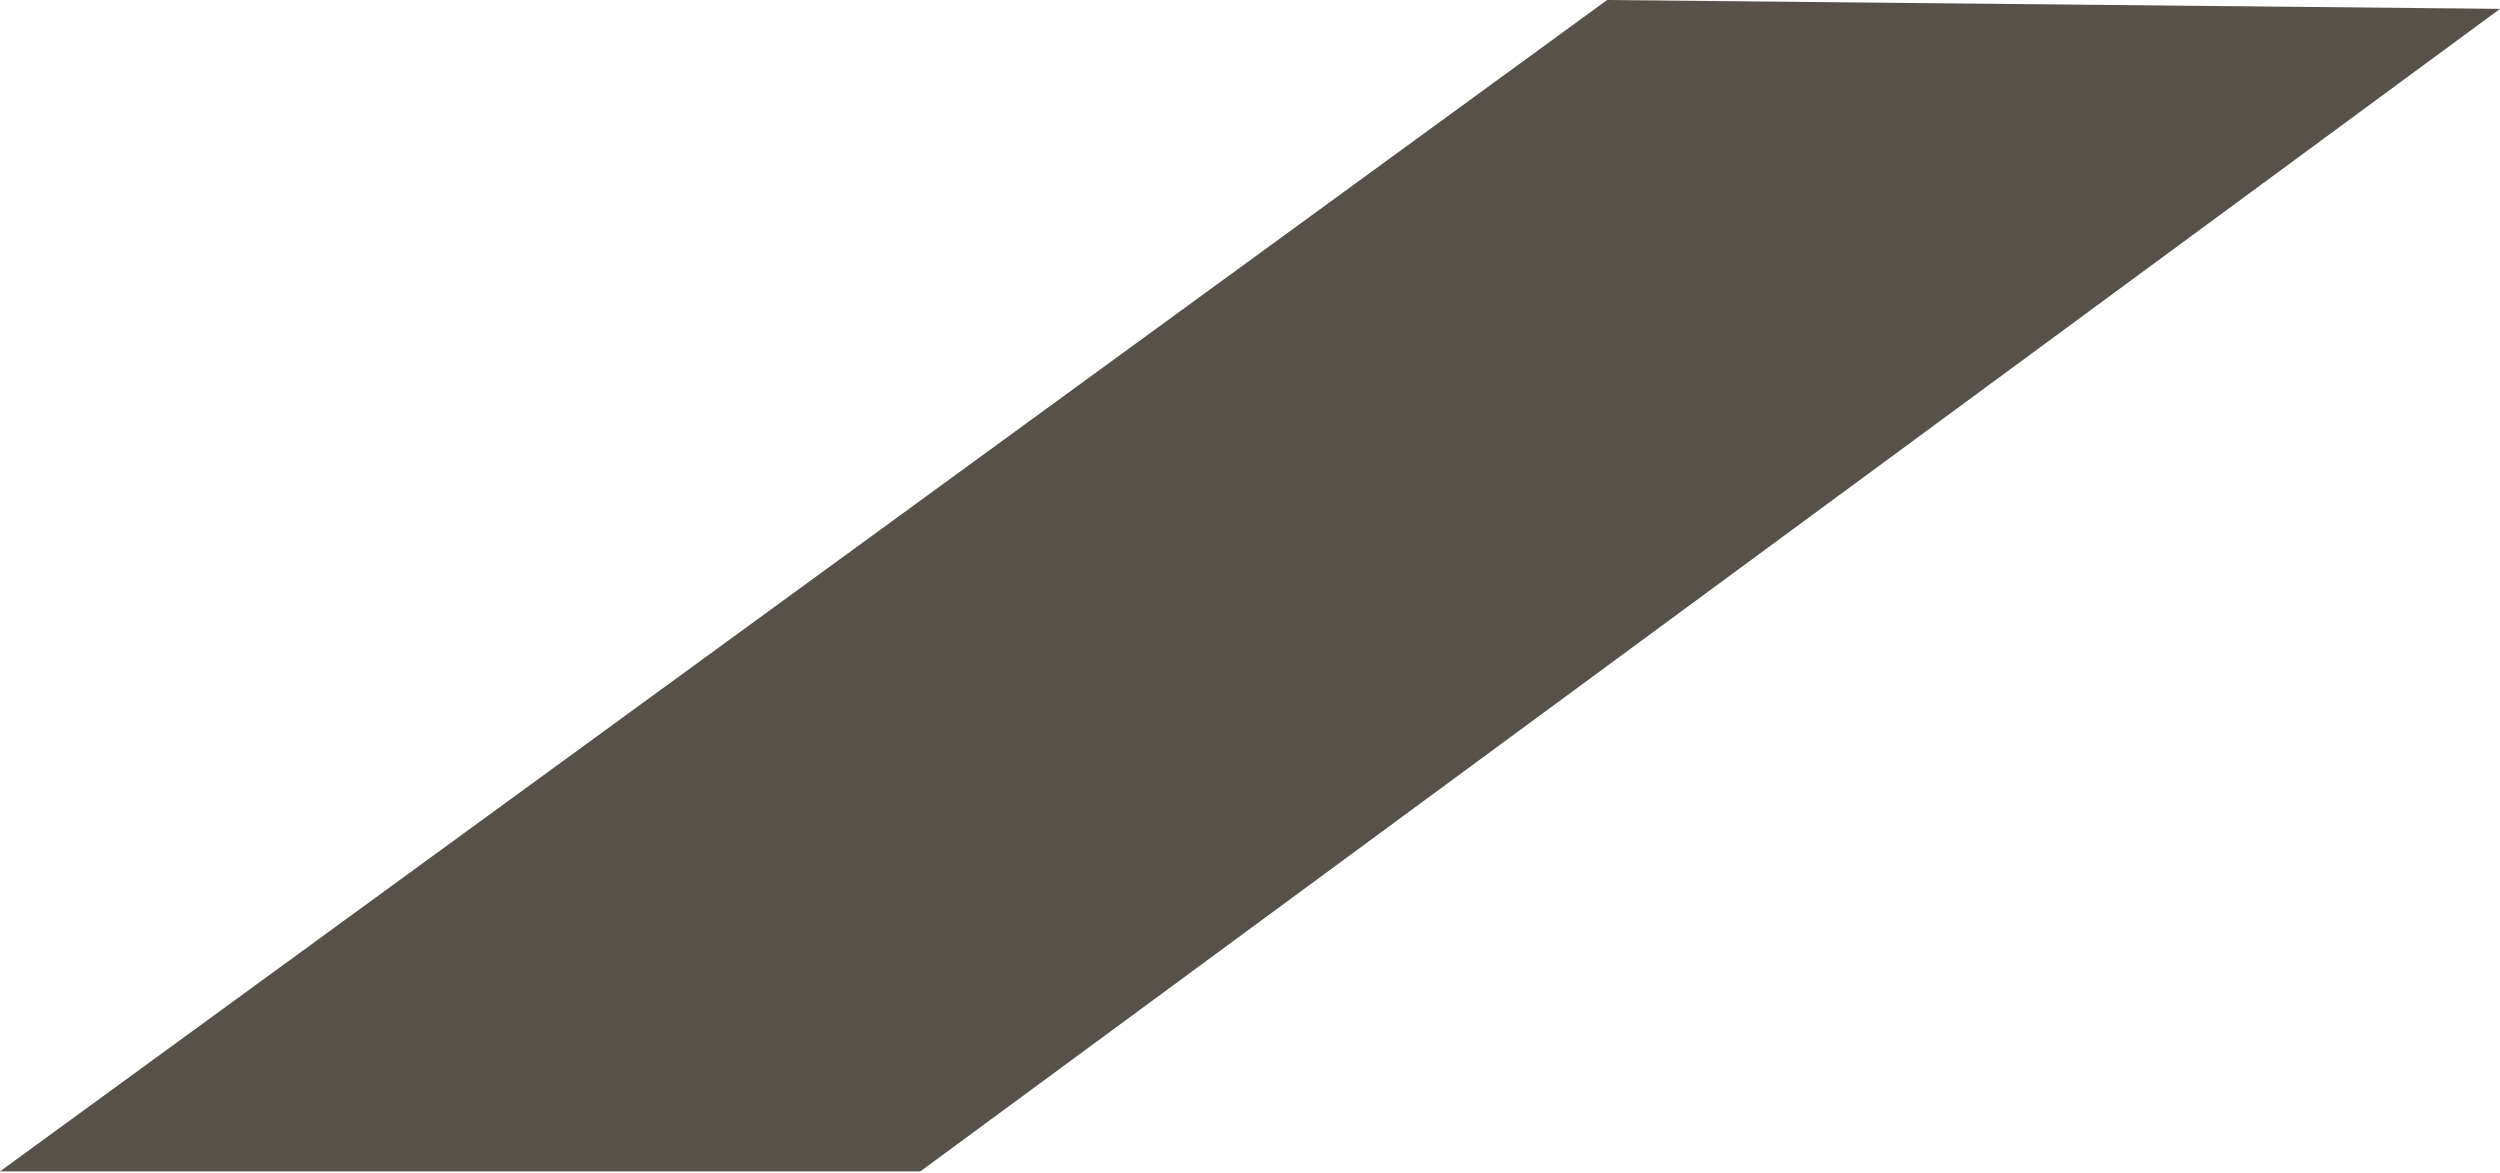 <?xml version="1.0" encoding="UTF-8"?>
<svg width="245px" height="115px" viewBox="0 0 245 115" version="1.1" xmlns="http://www.w3.org/2000/svg" xmlns:xlink="http://www.w3.org/1999/xlink">
    <title>Path</title>
    <g id="Page-1" stroke="none" stroke-width="1" fill="none" fill-rule="evenodd">
        <g id="Vector-(1)" fill="#57514A" fill-rule="nonzero">
            <polygon id="Path" points="0 114.794 90.195 114.794 245 0.869 157.5 7.10542736e-15"></polygon>
        </g>
    </g>
</svg>